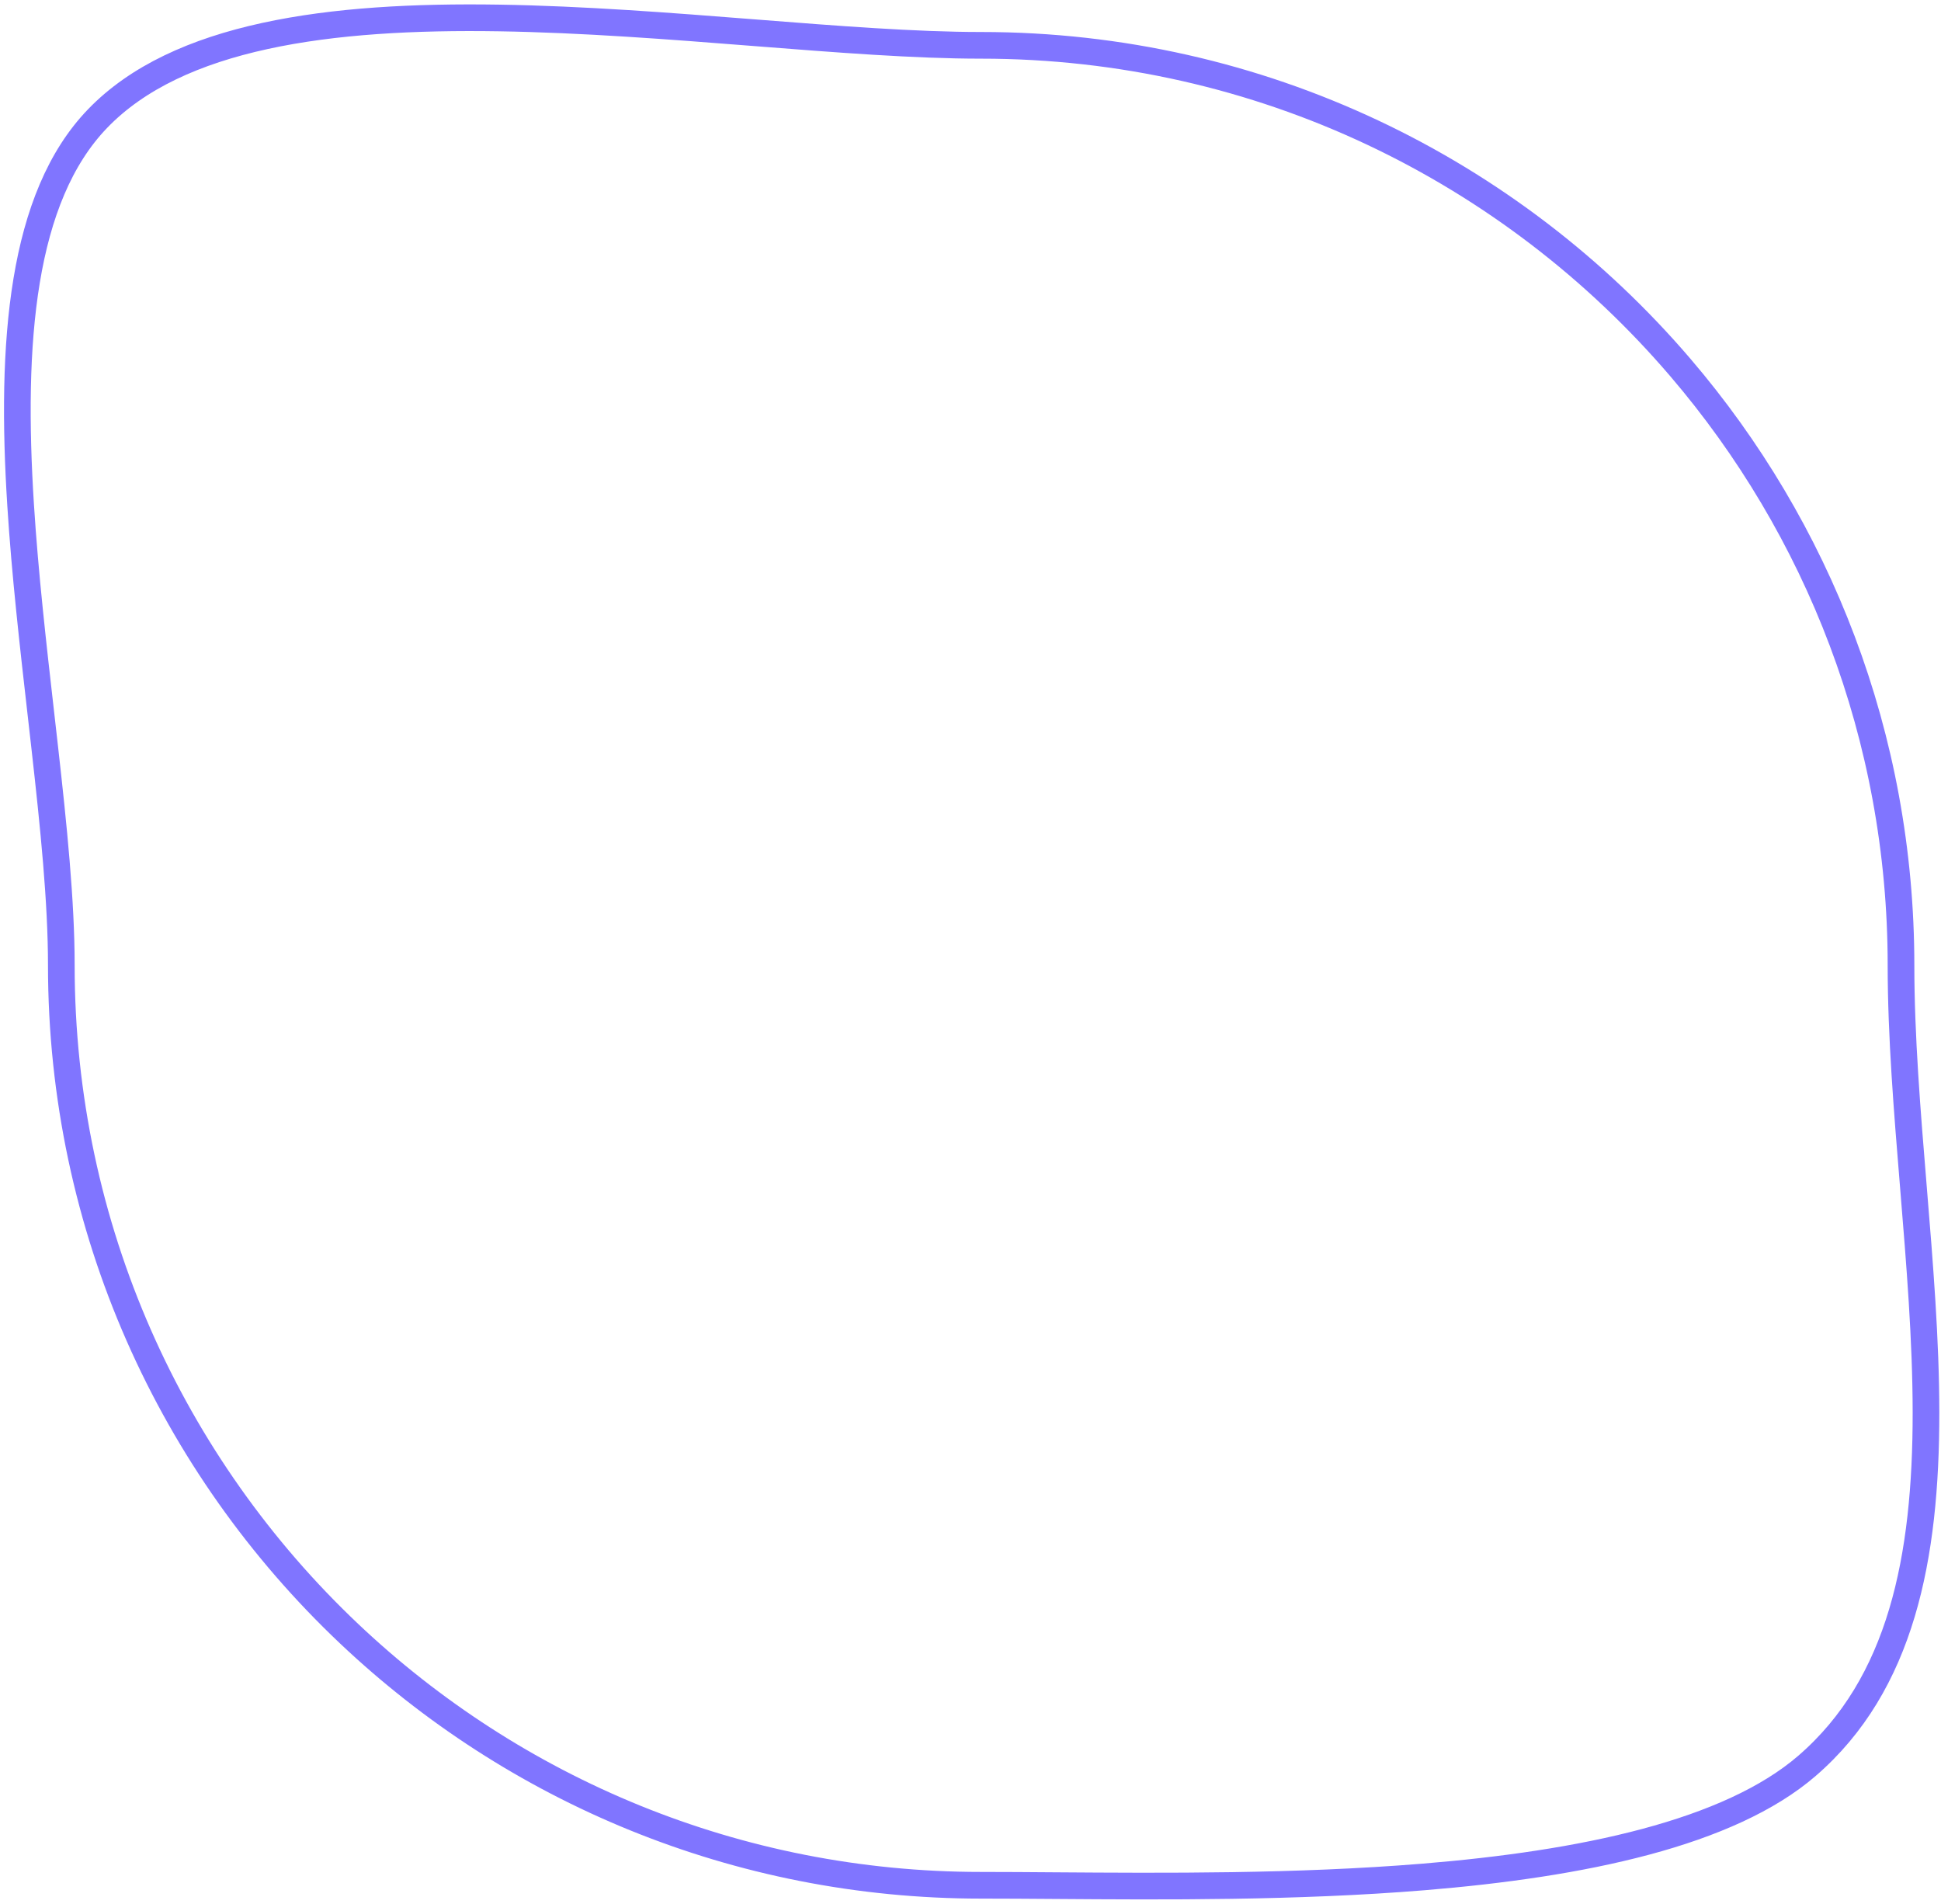 <svg width="364" height="357" viewBox="0 0 364 357" fill="none" xmlns="http://www.w3.org/2000/svg">
<path id="Circle" d="M11.5 181C11.5 169.047 10.055 154.952 8.389 140.169C8.157 138.106 7.92 136.029 7.682 133.941C6.209 121.016 4.689 107.68 3.867 94.706C2.913 79.632 2.915 65.193 4.995 52.63C7.076 40.057 11.202 29.597 18.3 22.235C25.784 14.472 36.605 9.598 49.674 6.748C62.733 3.9 77.818 3.119 93.591 3.369C109.355 3.618 125.684 4.894 141.233 6.115L141.573 6.142C156.954 7.35 171.602 8.5 184 8.5C236.466 8.5 283.459 31.92 315.101 68.884C340.912 99.038 356.5 138.196 356.5 181C356.5 194.26 357.659 208.368 358.817 222.464L358.843 222.781C360.014 237.025 361.175 251.259 361.185 264.825C361.205 292.048 356.571 315.818 338.866 331.108C331.606 337.377 321.135 341.999 308.608 345.351C296.112 348.696 281.768 350.726 266.933 351.94C243.06 353.892 218.155 353.714 197.904 353.569C192.965 353.533 188.303 353.5 184 353.5C138.078 353.5 96.351 335.559 65.439 306.298C32.219 274.853 11.5 230.348 11.5 181Z" stroke="#8075FF" stroke-width="5"/>
</svg>
